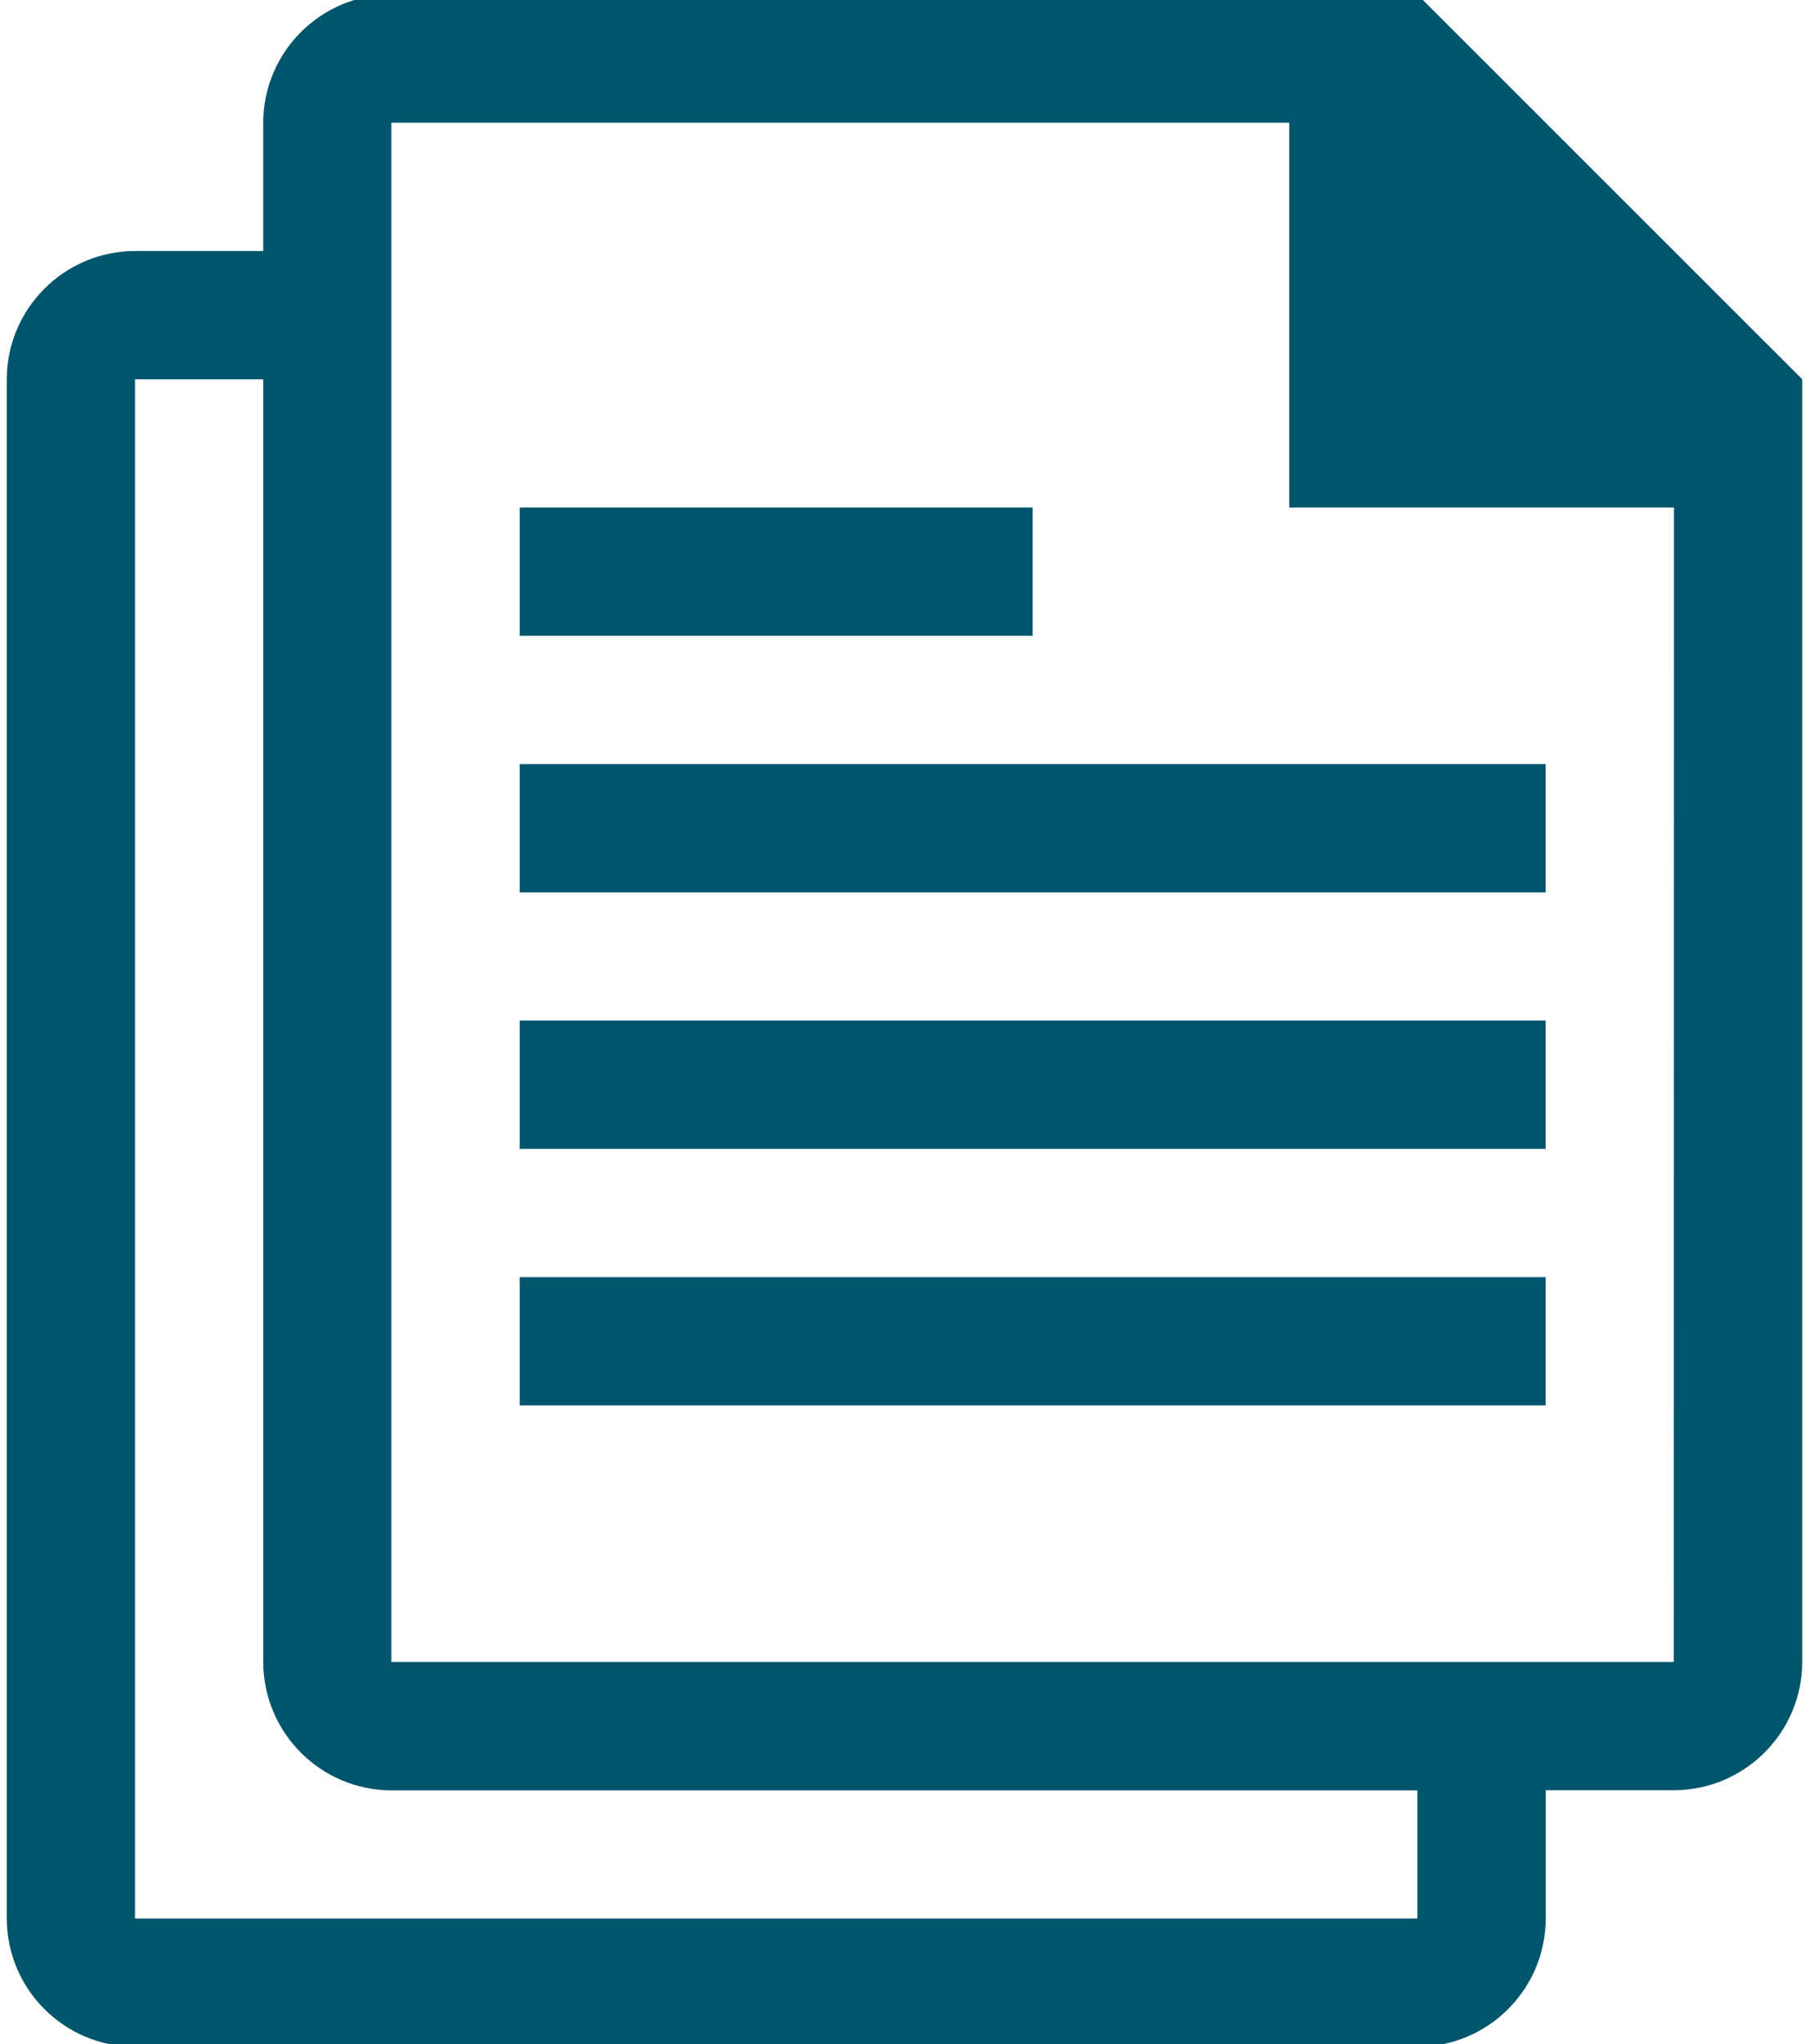 <?xml version="1.0" encoding="utf-8"?>
<!-- Generator: Adobe Illustrator 26.0.3, SVG Export Plug-In . SVG Version: 6.00 Build 0)  -->
<svg version="1.2" baseProfile="tiny" id="Layer_1" xmlns="http://www.w3.org/2000/svg" xmlns:xlink="http://www.w3.org/1999/xlink"
	 x="0px" y="0px" viewBox="0 0 45.56 51.463" overflow="visible" xml:space="preserve">
<g id="documents" transform="translate(-1)">
	<path id="Path_40039" fill="#00556C" d="M14.089,32.156h25.837v3.23H14.089V32.156z"/>
	<path id="Path_40040" fill="#00556C" d="M14.089,12.779H27.008v3.23H14.089V12.779z"/>
	<path id="Path_40041" fill="#00556C" d="M14.089,19.238h25.837v3.23H14.089V19.238z"/>
	<path id="Path_40042" fill="#00556C" d="M36.696-0.14H10.859c-1.782,0.005-3.225,1.448-3.23,3.23
		v3.23H4.4c-1.781,0.005-3.225,1.448-3.23,3.229v38.756
		c0.005,1.782,1.448,3.225,3.23,3.23h32.3c1.782-0.005,3.225-1.448,3.23-3.23
		V45.075h3.23c1.782-0.005,3.225-1.448,3.23-3.23V9.549L36.696-0.14z
		 M36.696,48.305H4.4V9.549h3.23v32.3c0.005,1.782,1.448,3.225,3.23,3.23
		h25.836V48.305z M43.155,41.846H10.855V3.09H33.47v9.689h9.689L43.155,41.846z"/>
	<path id="Path_40043" fill="#00556C" d="M14.089,25.697h25.837v3.23H14.089V25.697z"/>
</g>
</svg>
